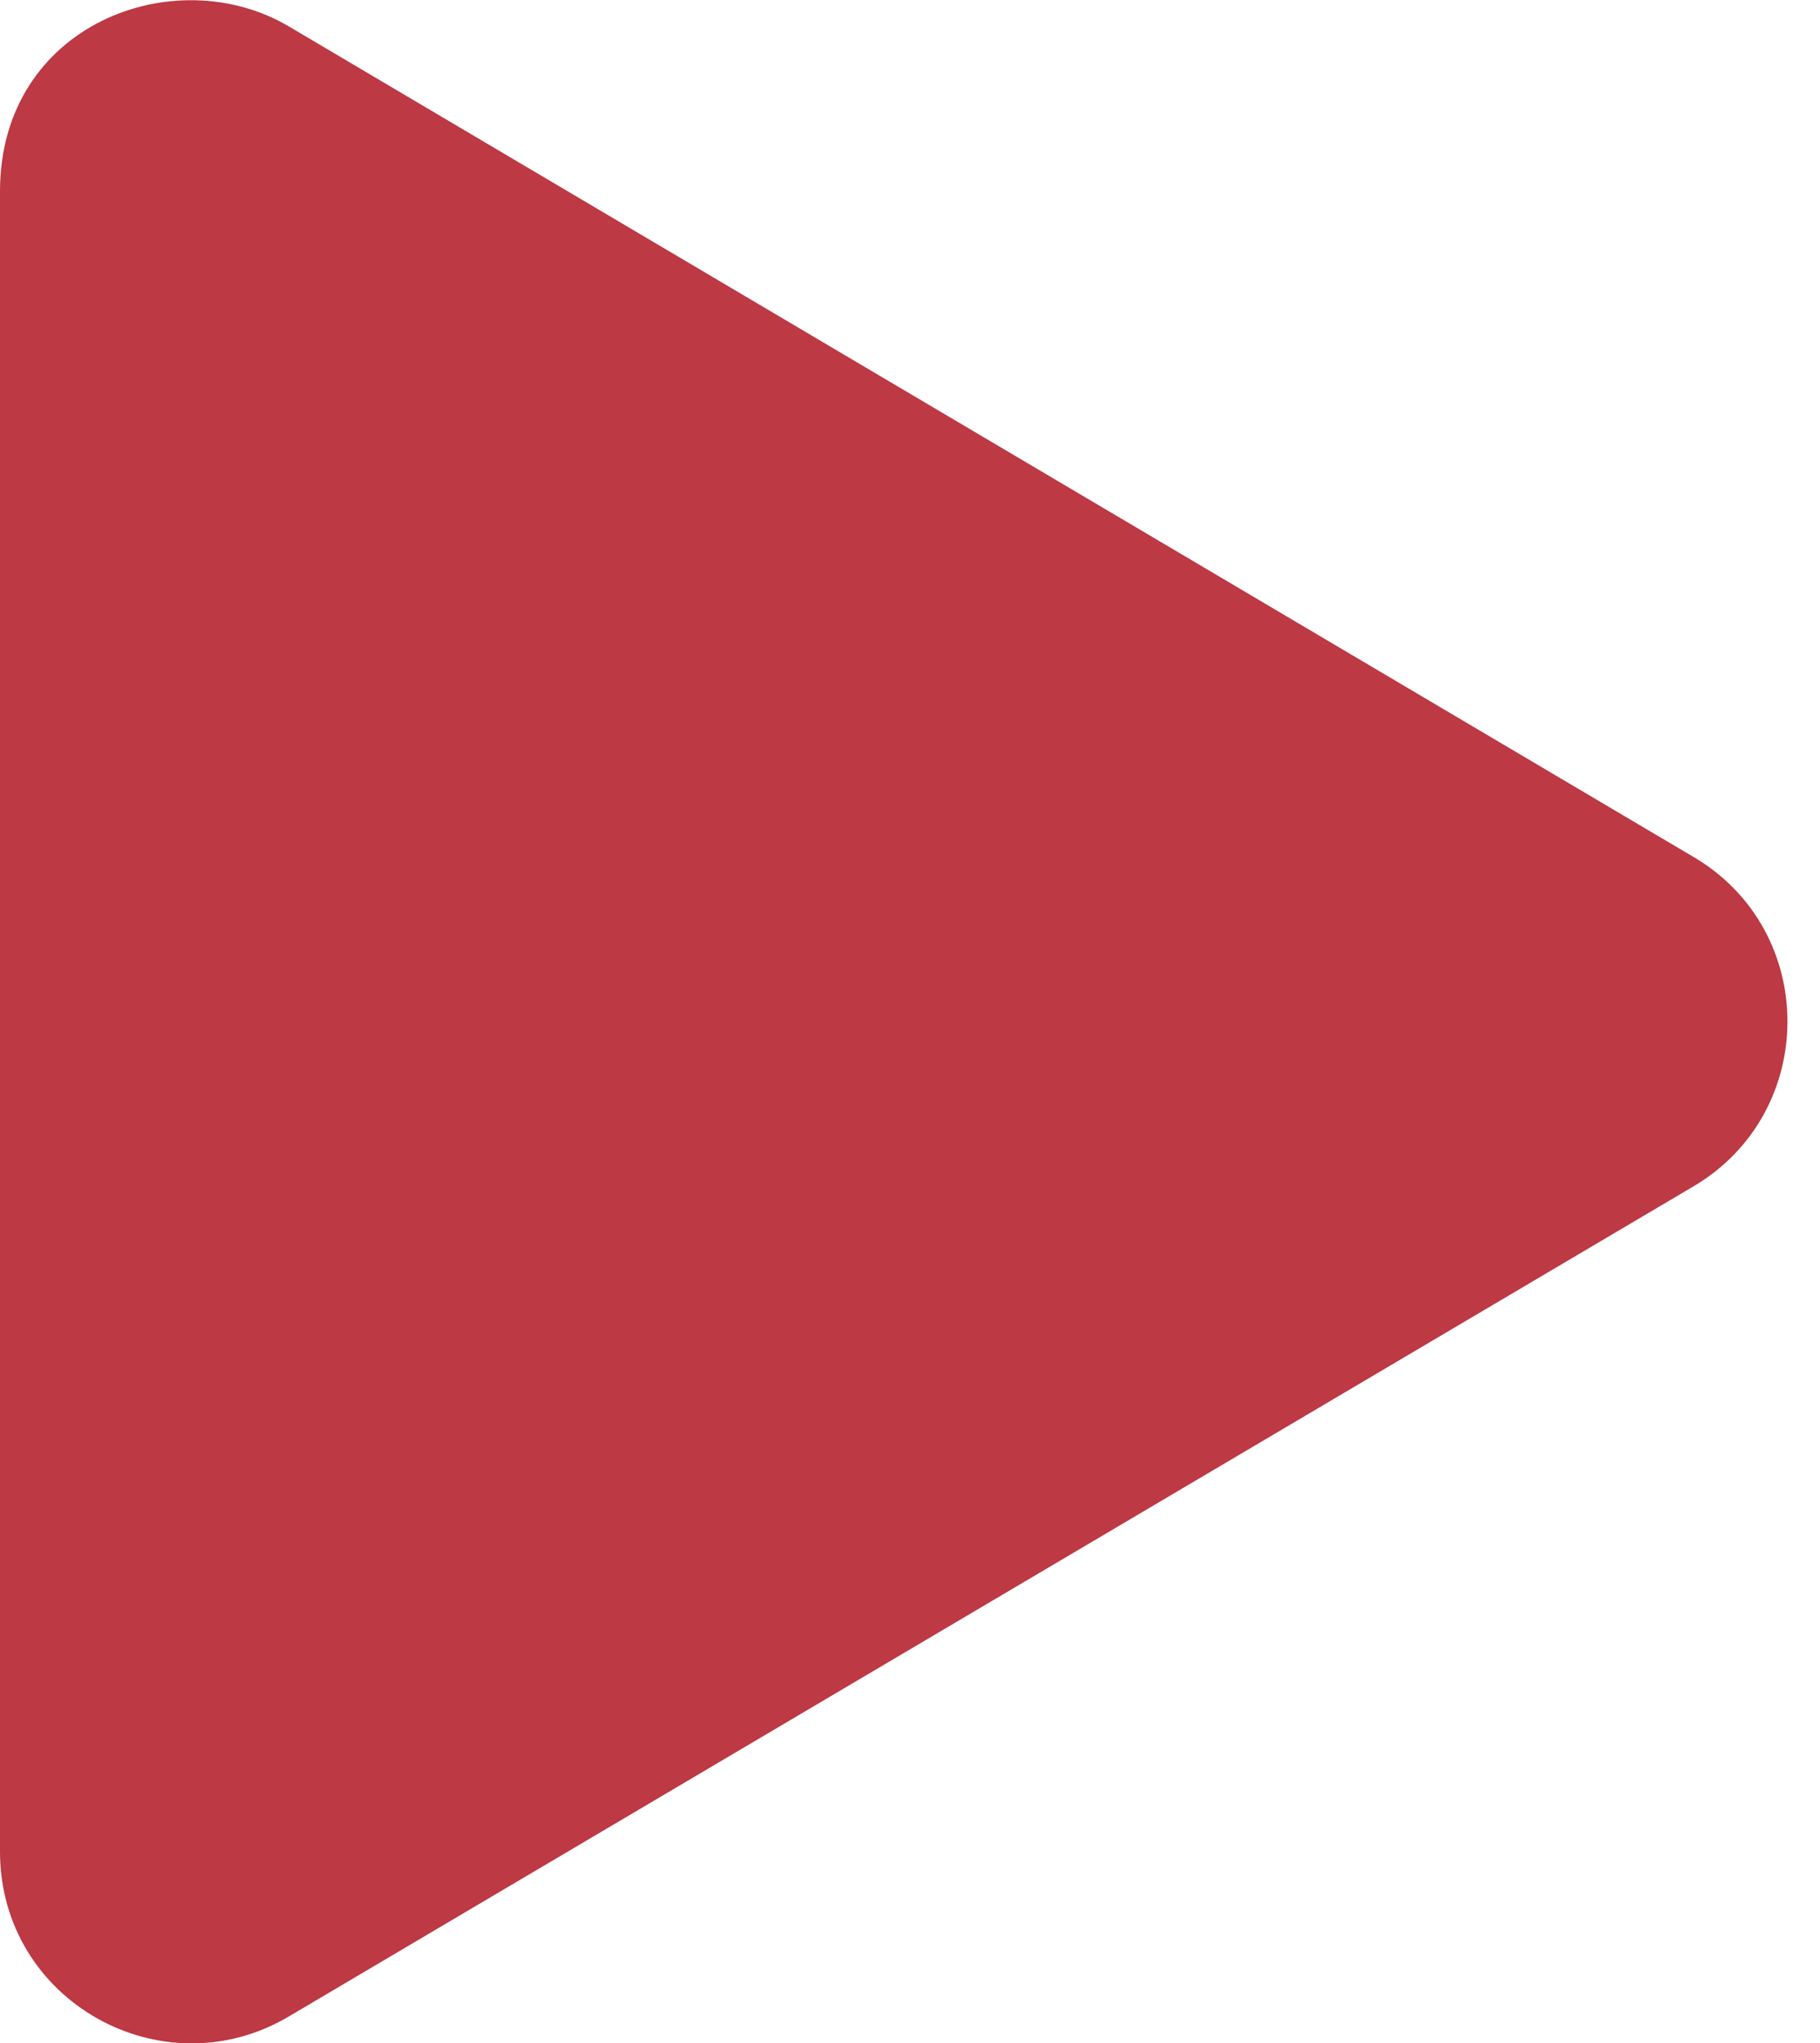 <svg width="49" height="55" viewBox="0 0 49 55" fill="none" xmlns="http://www.w3.org/2000/svg">
<g clip-path="url(#clip0_1_15)">
<path d="M45.59 23.066L7.777 0.711C4.705 -1.104 0 0.658 0 5.148V49.846C0 53.875 4.372 56.302 7.777 54.283L45.59 31.939C48.963 29.952 48.974 25.053 45.59 23.066Z" fill="#BD3944"/>
</g>
<defs>
<clipPath id="clip0_1_15">
<rect width="48.125" height="55" fill="white"/>
</clipPath>
</defs>
</svg>
